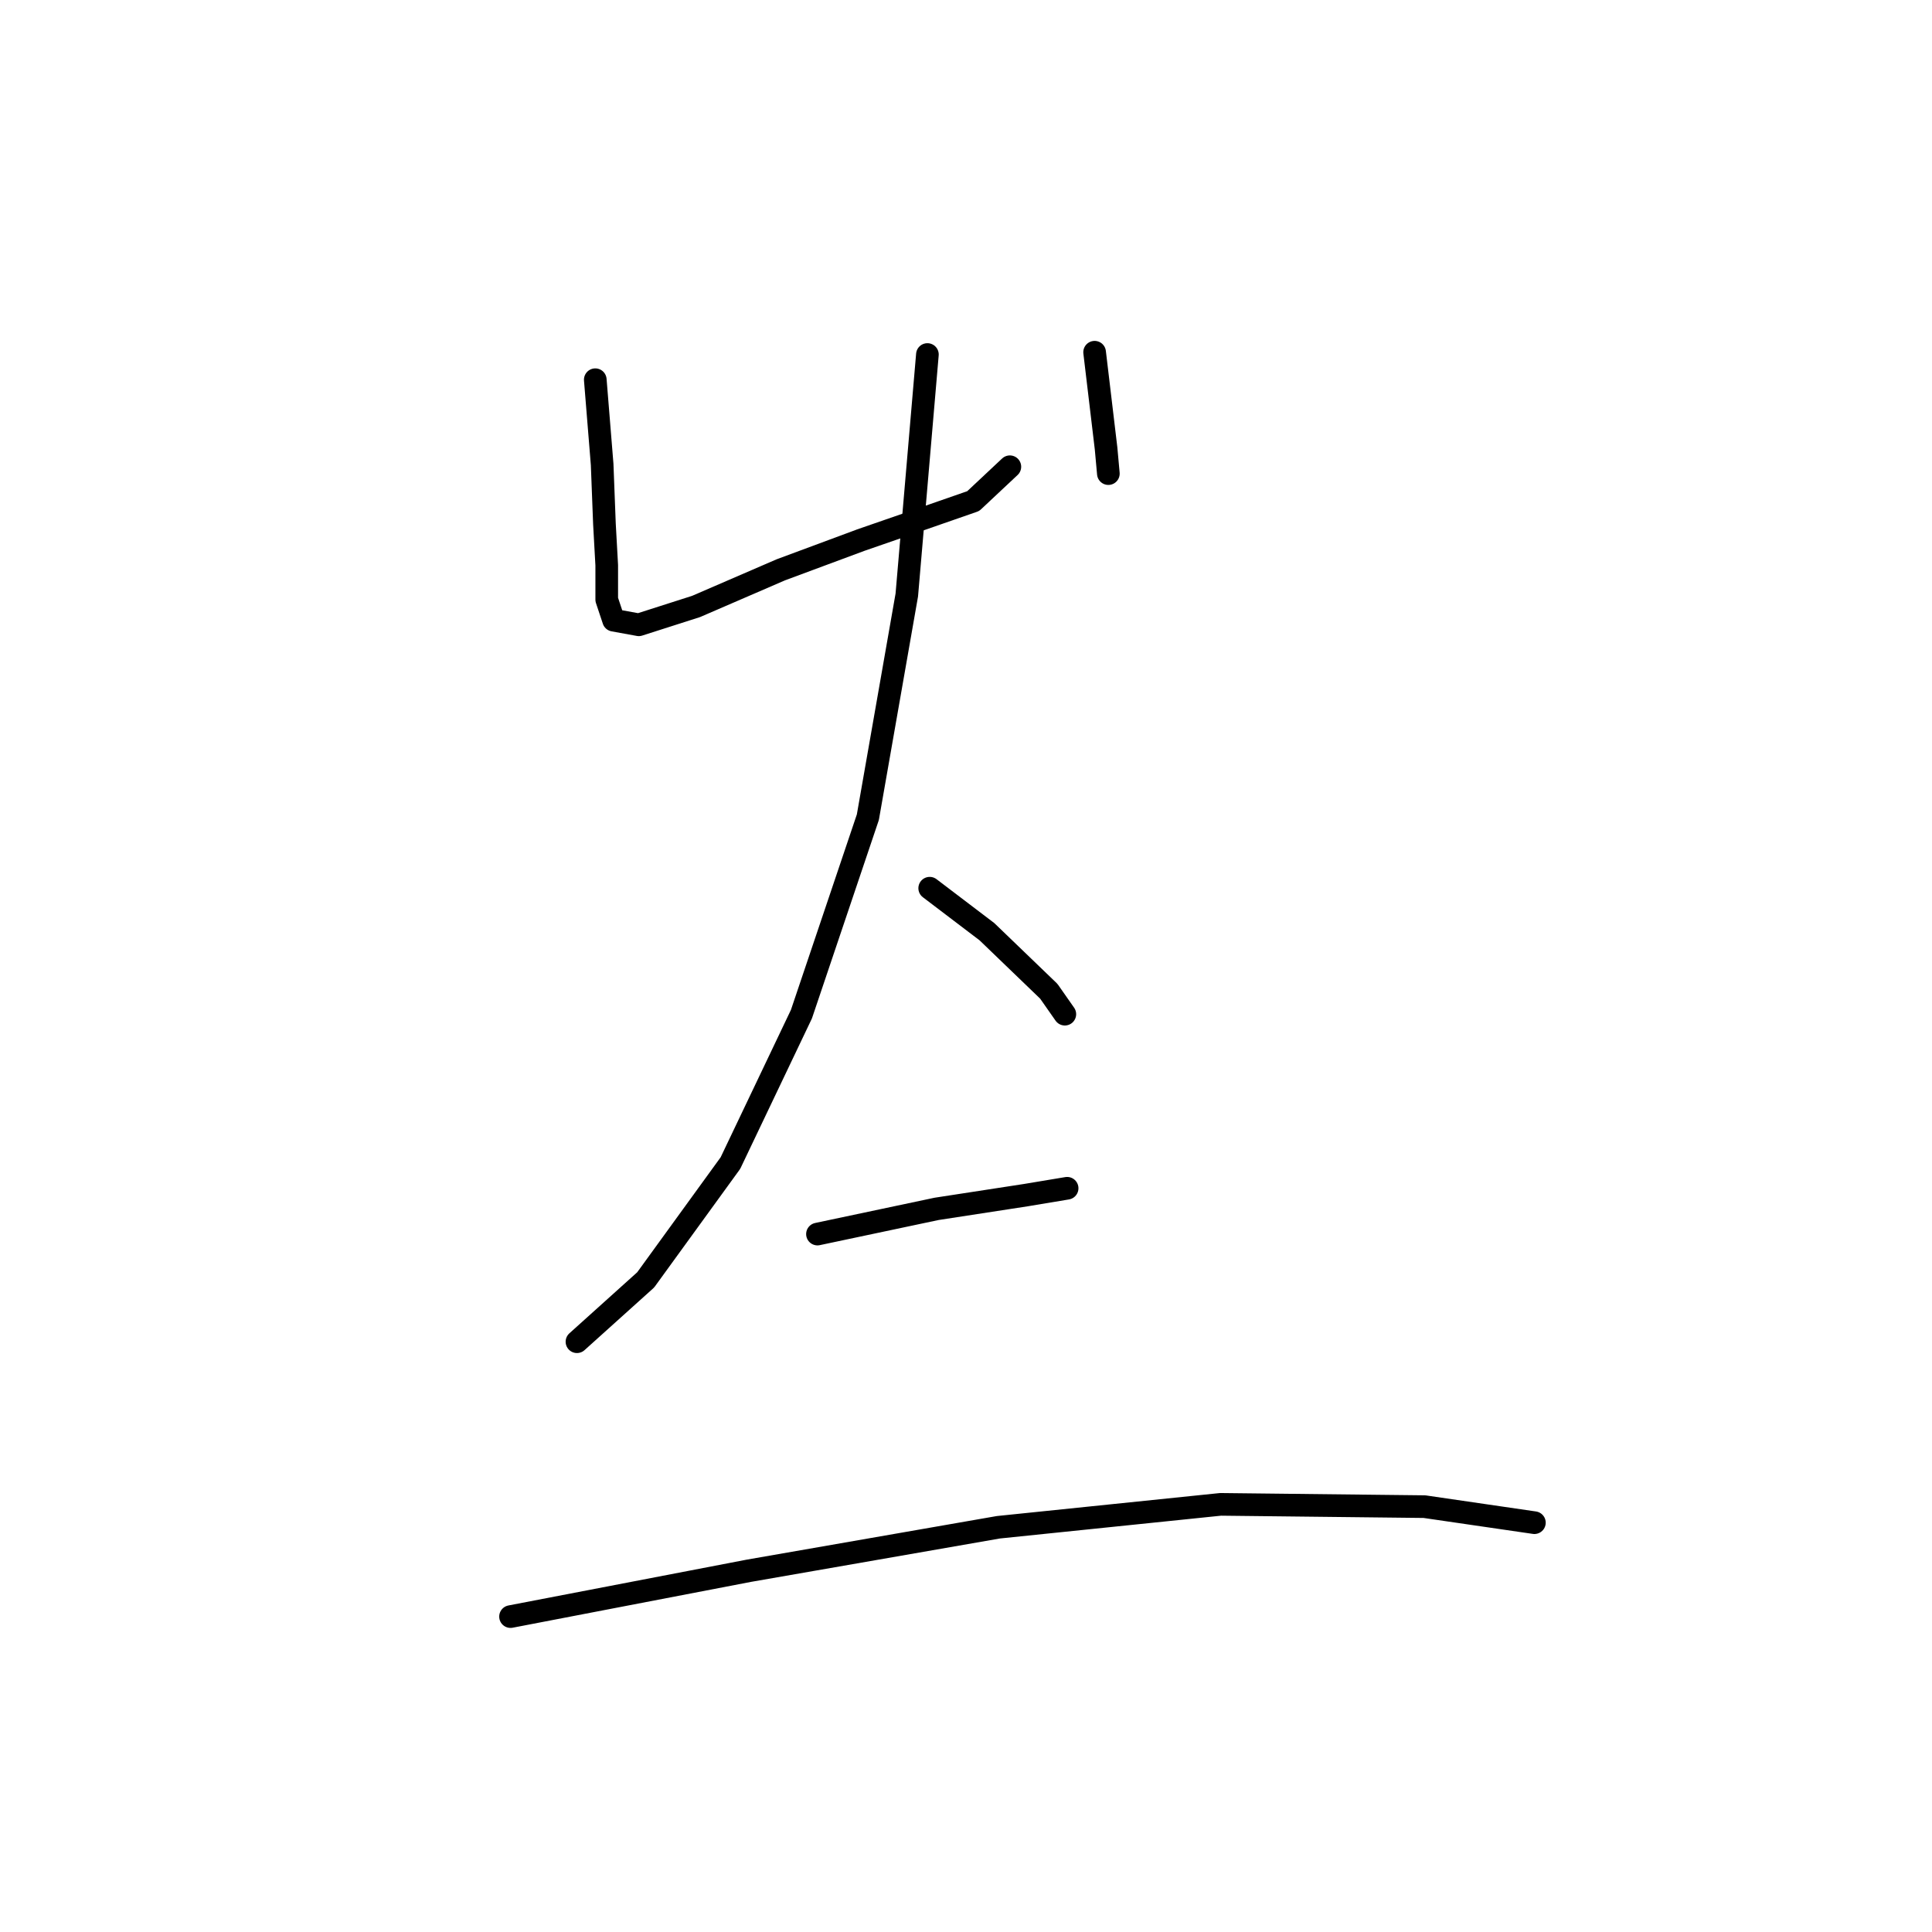 <?xml version="1.0" standalone="no"?>
    <svg width="256" height="256" xmlns="http://www.w3.org/2000/svg" version="1.1">
    <polyline stroke="black" stroke-width="3" stroke-linecap="round" fill="transparent" stroke-linejoin="round" points="78.878 50.313 79.788 61.543 80.092 69.434 80.395 74.897 80.395 79.45 81.306 82.181 84.644 82.788 92.232 80.36 103.462 75.504 114.084 71.559 121.976 68.827 128.956 66.399 133.812 61.846 133.812 61.846 " />
        <polyline stroke="black" stroke-width="3" stroke-linecap="round" fill="transparent" stroke-linejoin="round" points="145.042 46.671 146.56 59.418 146.863 62.757 146.863 62.757 " />
        <polyline stroke="black" stroke-width="3" stroke-linecap="round" fill="transparent" stroke-linejoin="round" points="122.886 46.975 120.155 78.843 114.995 108.283 106.193 134.384 96.785 154.112 85.555 169.591 76.45 177.786 76.45 177.786 " />
        <polyline stroke="black" stroke-width="3" stroke-linecap="round" fill="transparent" stroke-linejoin="round" points="123.19 117.692 130.777 123.458 138.972 131.349 141.096 134.384 141.096 134.384 " />
        <polyline stroke="black" stroke-width="3" stroke-linecap="round" fill="transparent" stroke-linejoin="round" points="108.318 163.521 124.1 160.182 135.937 158.361 141.4 157.451 141.4 157.451 " />
        <polyline stroke="black" stroke-width="3" stroke-linecap="round" fill="transparent" stroke-linejoin="round" points="67.648 214.207 99.213 208.137 132.295 202.37 161.735 199.335 188.747 199.638 203.315 201.763 203.315 201.763 " />
        </svg>